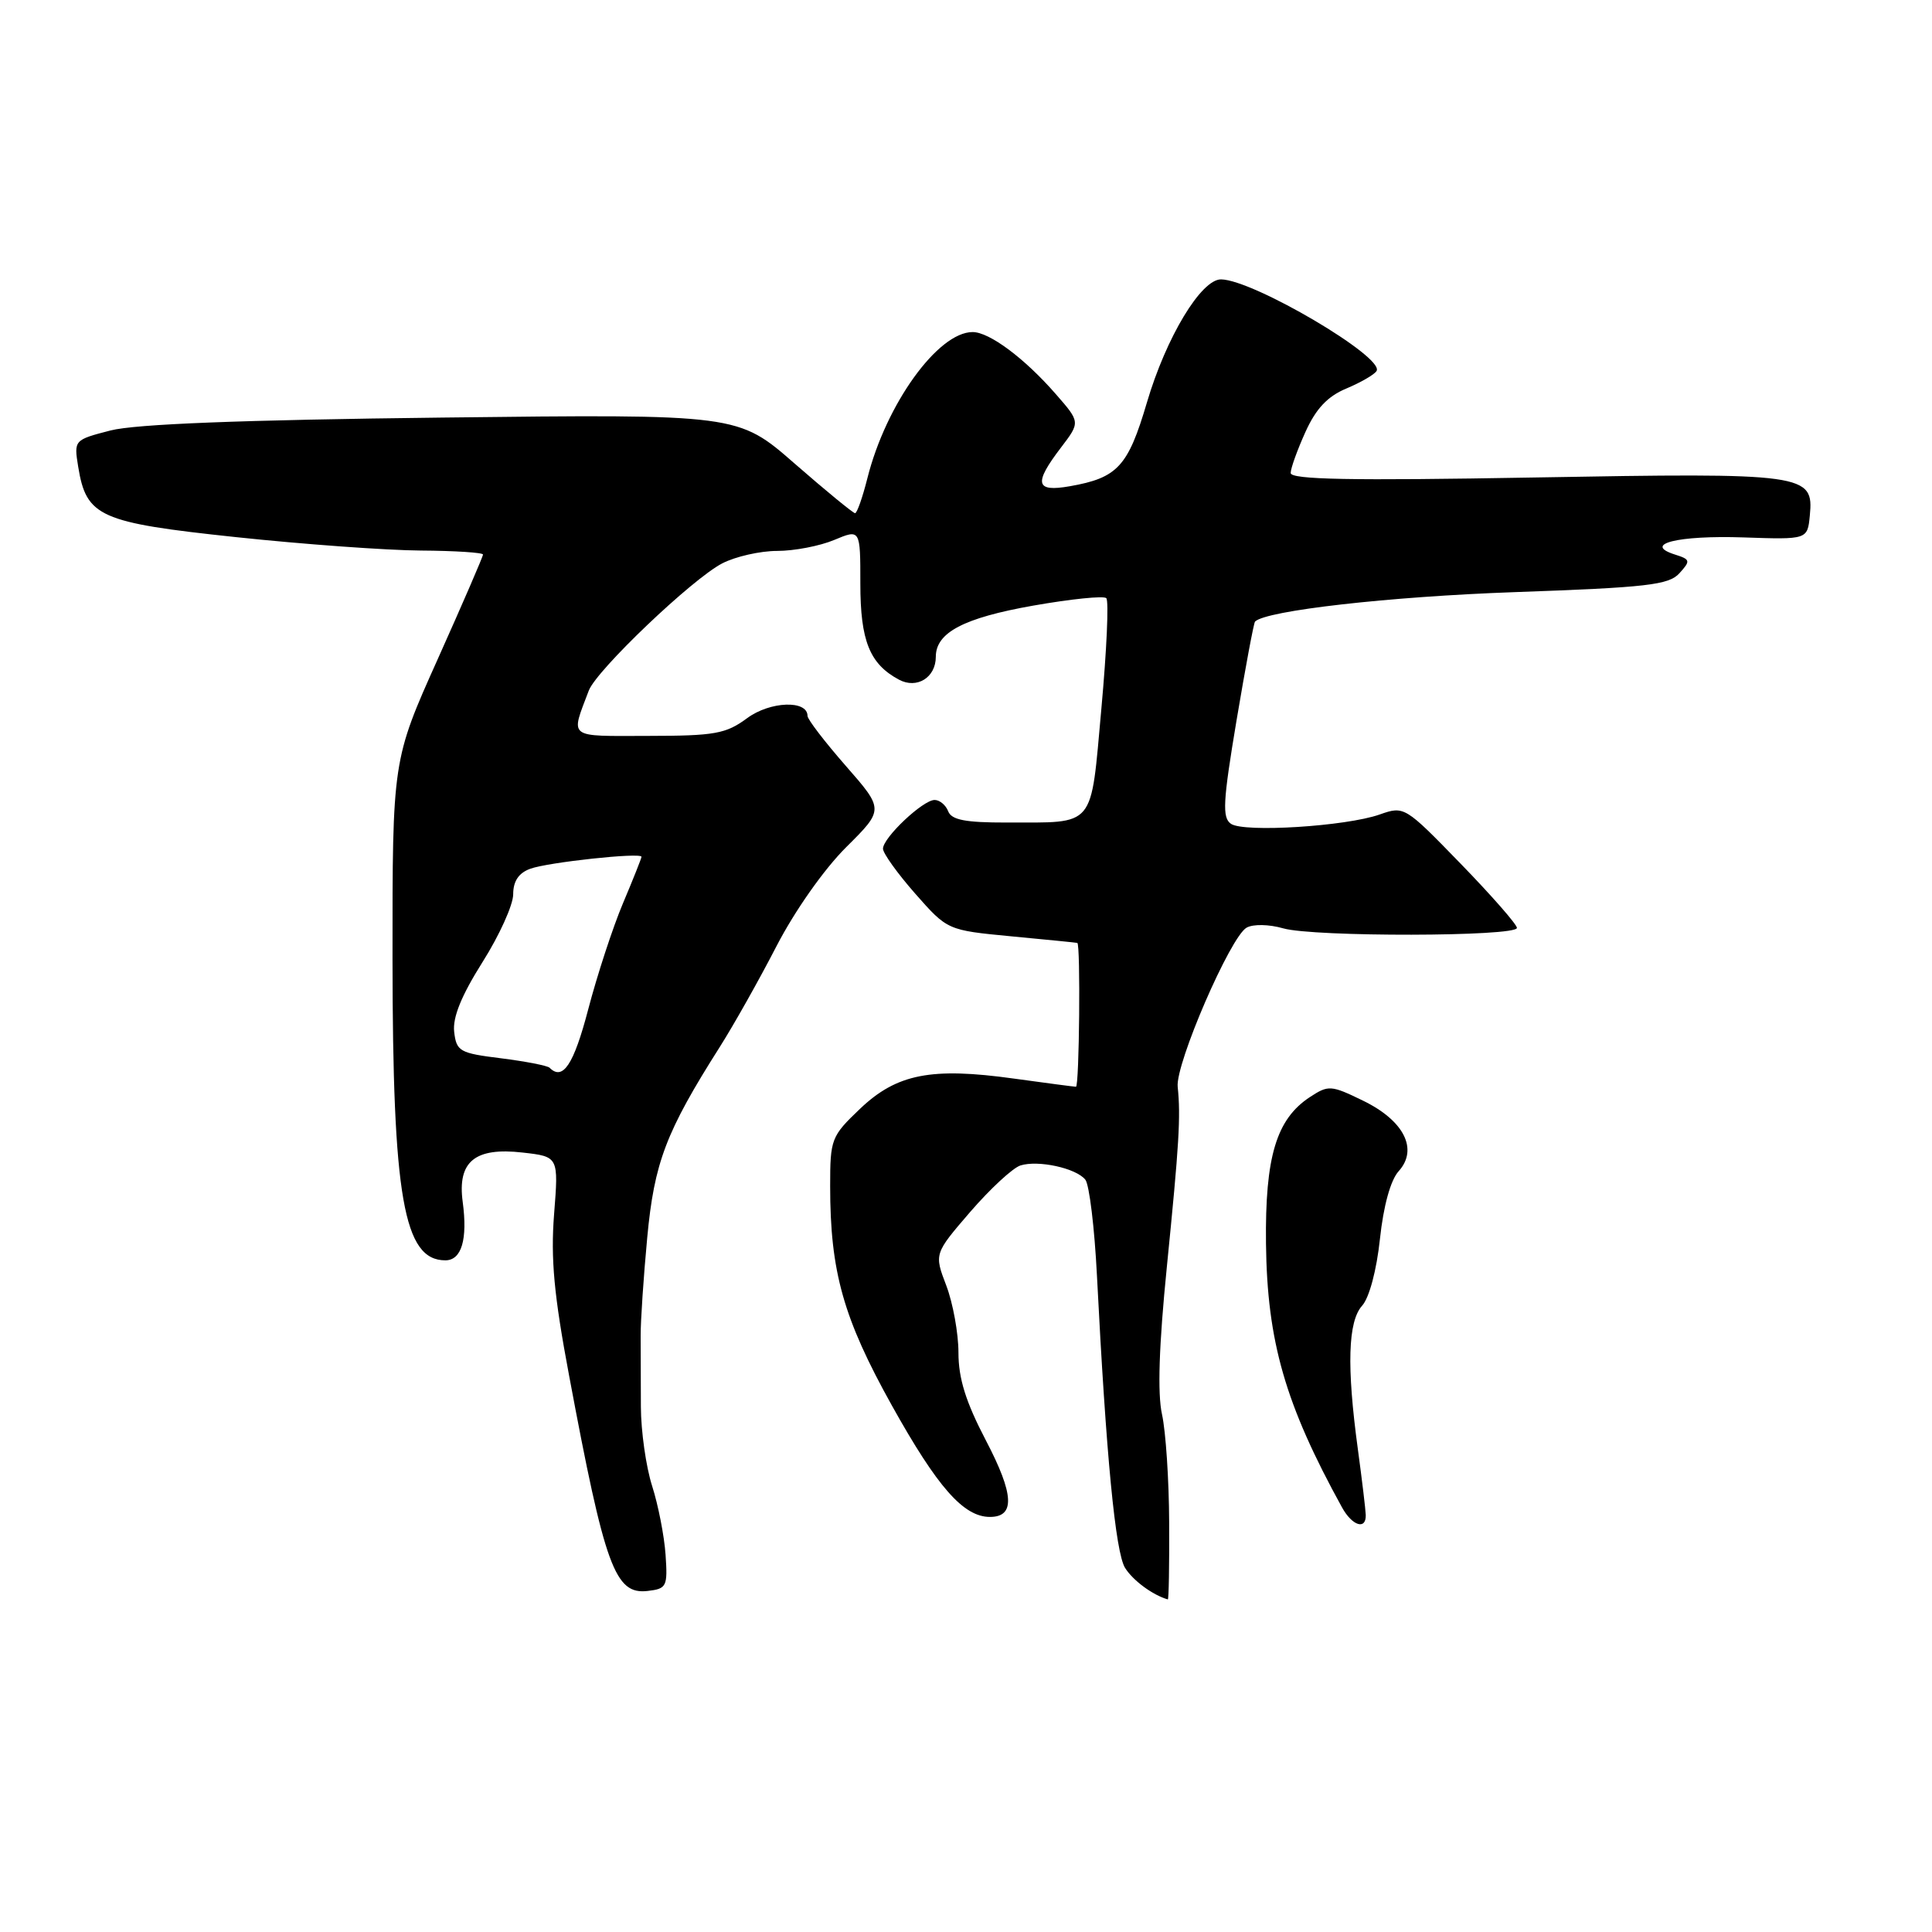 <?xml version="1.0" encoding="UTF-8" standalone="no"?>
<!DOCTYPE svg PUBLIC "-//W3C//DTD SVG 1.1//EN" "http://www.w3.org/Graphics/SVG/1.1/DTD/svg11.dtd" >
<svg xmlns="http://www.w3.org/2000/svg" xmlns:xlink="http://www.w3.org/1999/xlink" version="1.1" viewBox="0 0 256 256">
 <g >
 <path fill="currentColor"
d=" M 154.92 201.75 C 154.90 196.11 154.47 189.66 153.97 187.40 C 153.36 184.65 153.57 178.26 154.61 167.90 C 156.25 151.53 156.46 147.98 156.05 144.00 C 155.74 140.97 163.03 124.12 165.18 122.92 C 166.05 122.43 168.15 122.47 170.03 123.01 C 174.06 124.17 201.00 124.12 201.00 122.95 C 201.00 122.50 197.65 118.67 193.55 114.45 C 186.14 106.82 186.07 106.78 182.80 107.93 C 178.32 109.50 164.83 110.34 163.11 109.16 C 161.93 108.35 162.04 106.25 163.85 95.44 C 165.03 88.42 166.13 82.53 166.30 82.36 C 167.77 80.90 184.07 79.05 200.71 78.46 C 218.26 77.84 221.13 77.51 222.53 75.96 C 224.03 74.31 223.99 74.13 221.94 73.48 C 217.59 72.10 222.31 70.92 231.00 71.21 C 239.50 71.50 239.50 71.50 239.81 68.32 C 240.35 62.77 239.32 62.63 203.28 63.27 C 178.97 63.70 171.01 63.55 171.02 62.67 C 171.03 62.03 171.92 59.57 172.99 57.21 C 174.38 54.14 175.92 52.51 178.40 51.48 C 180.30 50.68 182.11 49.64 182.40 49.16 C 183.52 47.35 166.08 37.08 161.80 37.02 C 159.16 36.99 154.52 44.69 151.97 53.34 C 149.47 61.82 148.08 63.32 141.75 64.43 C 137.20 65.23 136.94 64.08 140.58 59.31 C 143.15 55.94 143.15 55.94 139.90 52.22 C 135.77 47.48 131.10 44.00 128.88 44.00 C 124.28 44.00 117.40 53.55 114.93 63.38 C 114.29 65.92 113.56 68.00 113.30 68.00 C 113.05 68.00 109.45 65.05 105.31 61.44 C 97.79 54.87 97.79 54.87 58.64 55.33 C 31.95 55.64 17.96 56.19 14.64 57.04 C 9.81 58.29 9.79 58.31 10.36 61.84 C 11.44 68.48 13.17 69.25 31.25 71.17 C 40.19 72.12 51.21 72.92 55.75 72.95 C 60.29 72.98 64.00 73.22 64.00 73.48 C 64.00 73.75 61.30 79.98 58.00 87.34 C 52.00 100.71 52.00 100.71 52.01 127.11 C 52.03 158.66 53.49 167.00 59.01 167.00 C 61.16 167.00 61.98 164.24 61.31 159.25 C 60.59 153.91 62.93 151.99 69.26 152.72 C 74.02 153.26 74.02 153.26 73.42 160.88 C 72.96 166.79 73.40 171.59 75.41 182.28 C 80.16 207.68 81.49 211.31 85.81 210.81 C 88.34 210.52 88.48 210.23 88.19 206.00 C 88.02 203.53 87.22 199.43 86.41 196.90 C 85.60 194.36 84.93 189.64 84.92 186.40 C 84.91 183.15 84.89 178.93 84.89 177.00 C 84.88 175.07 85.27 169.22 85.76 164.00 C 86.69 154.04 88.24 149.97 95.38 138.72 C 97.20 135.85 100.58 129.85 102.88 125.39 C 105.32 120.67 109.19 115.18 112.11 112.27 C 117.14 107.27 117.14 107.27 112.07 101.48 C 109.28 98.29 107.00 95.32 107.00 94.86 C 107.00 92.73 102.03 92.92 99.00 95.16 C 96.18 97.24 94.73 97.50 85.92 97.51 C 75.06 97.53 75.59 97.93 78.02 91.50 C 79.05 88.79 91.73 76.70 95.70 74.65 C 97.46 73.74 100.74 73.00 102.98 73.00 C 105.23 73.00 108.62 72.35 110.53 71.55 C 114.00 70.10 114.00 70.10 114.00 77.33 C 114.00 84.91 115.23 87.98 119.12 90.06 C 121.49 91.33 124.00 89.78 124.00 87.03 C 124.00 83.82 127.68 81.88 136.89 80.25 C 141.89 79.37 146.25 78.92 146.59 79.26 C 146.94 79.60 146.64 86.17 145.94 93.87 C 144.48 109.93 145.29 108.96 133.36 108.99 C 127.92 109.00 126.08 108.64 125.64 107.50 C 125.32 106.67 124.51 106.00 123.84 106.00 C 122.29 106.00 117.00 111.00 117.00 112.46 C 117.00 113.06 118.92 115.74 121.27 118.41 C 125.54 123.26 125.54 123.26 134.02 124.07 C 138.68 124.51 142.61 124.90 142.75 124.94 C 143.19 125.05 143.02 144.00 142.57 144.00 C 142.34 144.00 138.64 143.51 134.36 142.92 C 123.40 141.39 118.83 142.29 113.97 146.91 C 110.14 150.56 110.00 150.92 110.00 157.16 C 110.00 168.51 111.74 174.68 118.18 186.24 C 124.21 197.06 127.67 201.00 131.17 201.00 C 134.53 201.00 134.38 198.02 130.64 190.87 C 127.97 185.76 127.00 182.66 127.00 179.23 C 127.00 176.67 126.27 172.67 125.39 170.35 C 123.78 166.13 123.78 166.13 128.57 160.57 C 131.21 157.52 134.19 154.76 135.21 154.43 C 137.57 153.69 142.58 154.78 143.81 156.31 C 144.34 156.97 145.03 162.68 145.35 169.00 C 146.57 192.97 147.80 205.70 149.08 207.76 C 150.13 209.43 152.74 211.36 154.74 211.93 C 154.87 211.97 154.95 207.39 154.92 201.75 Z  M 180.97 200.75 C 180.95 200.06 180.48 196.12 179.92 192.00 C 178.43 181.05 178.61 175.09 180.49 173.01 C 181.43 171.97 182.41 168.31 182.85 164.16 C 183.32 159.76 184.26 156.37 185.33 155.19 C 187.96 152.28 186.04 148.48 180.60 145.84 C 176.37 143.78 176.02 143.76 173.58 145.36 C 169.12 148.28 167.62 153.28 167.75 164.76 C 167.90 177.75 170.29 186.07 177.83 199.75 C 179.17 202.18 181.02 202.77 180.97 200.75 Z  M 72.82 141.48 C 72.53 141.20 69.64 140.64 66.40 140.23 C 60.90 139.55 60.48 139.31 60.18 136.72 C 59.96 134.81 61.14 131.92 63.93 127.49 C 66.17 123.95 68.00 119.90 68.00 118.50 C 68.00 116.77 68.72 115.68 70.25 115.12 C 72.56 114.26 85.00 112.92 85.00 113.53 C 85.00 113.72 83.90 116.49 82.55 119.68 C 81.20 122.88 79.13 129.21 77.94 133.75 C 76.02 141.08 74.58 143.25 72.82 141.48 Z "/>
</g>
</svg>